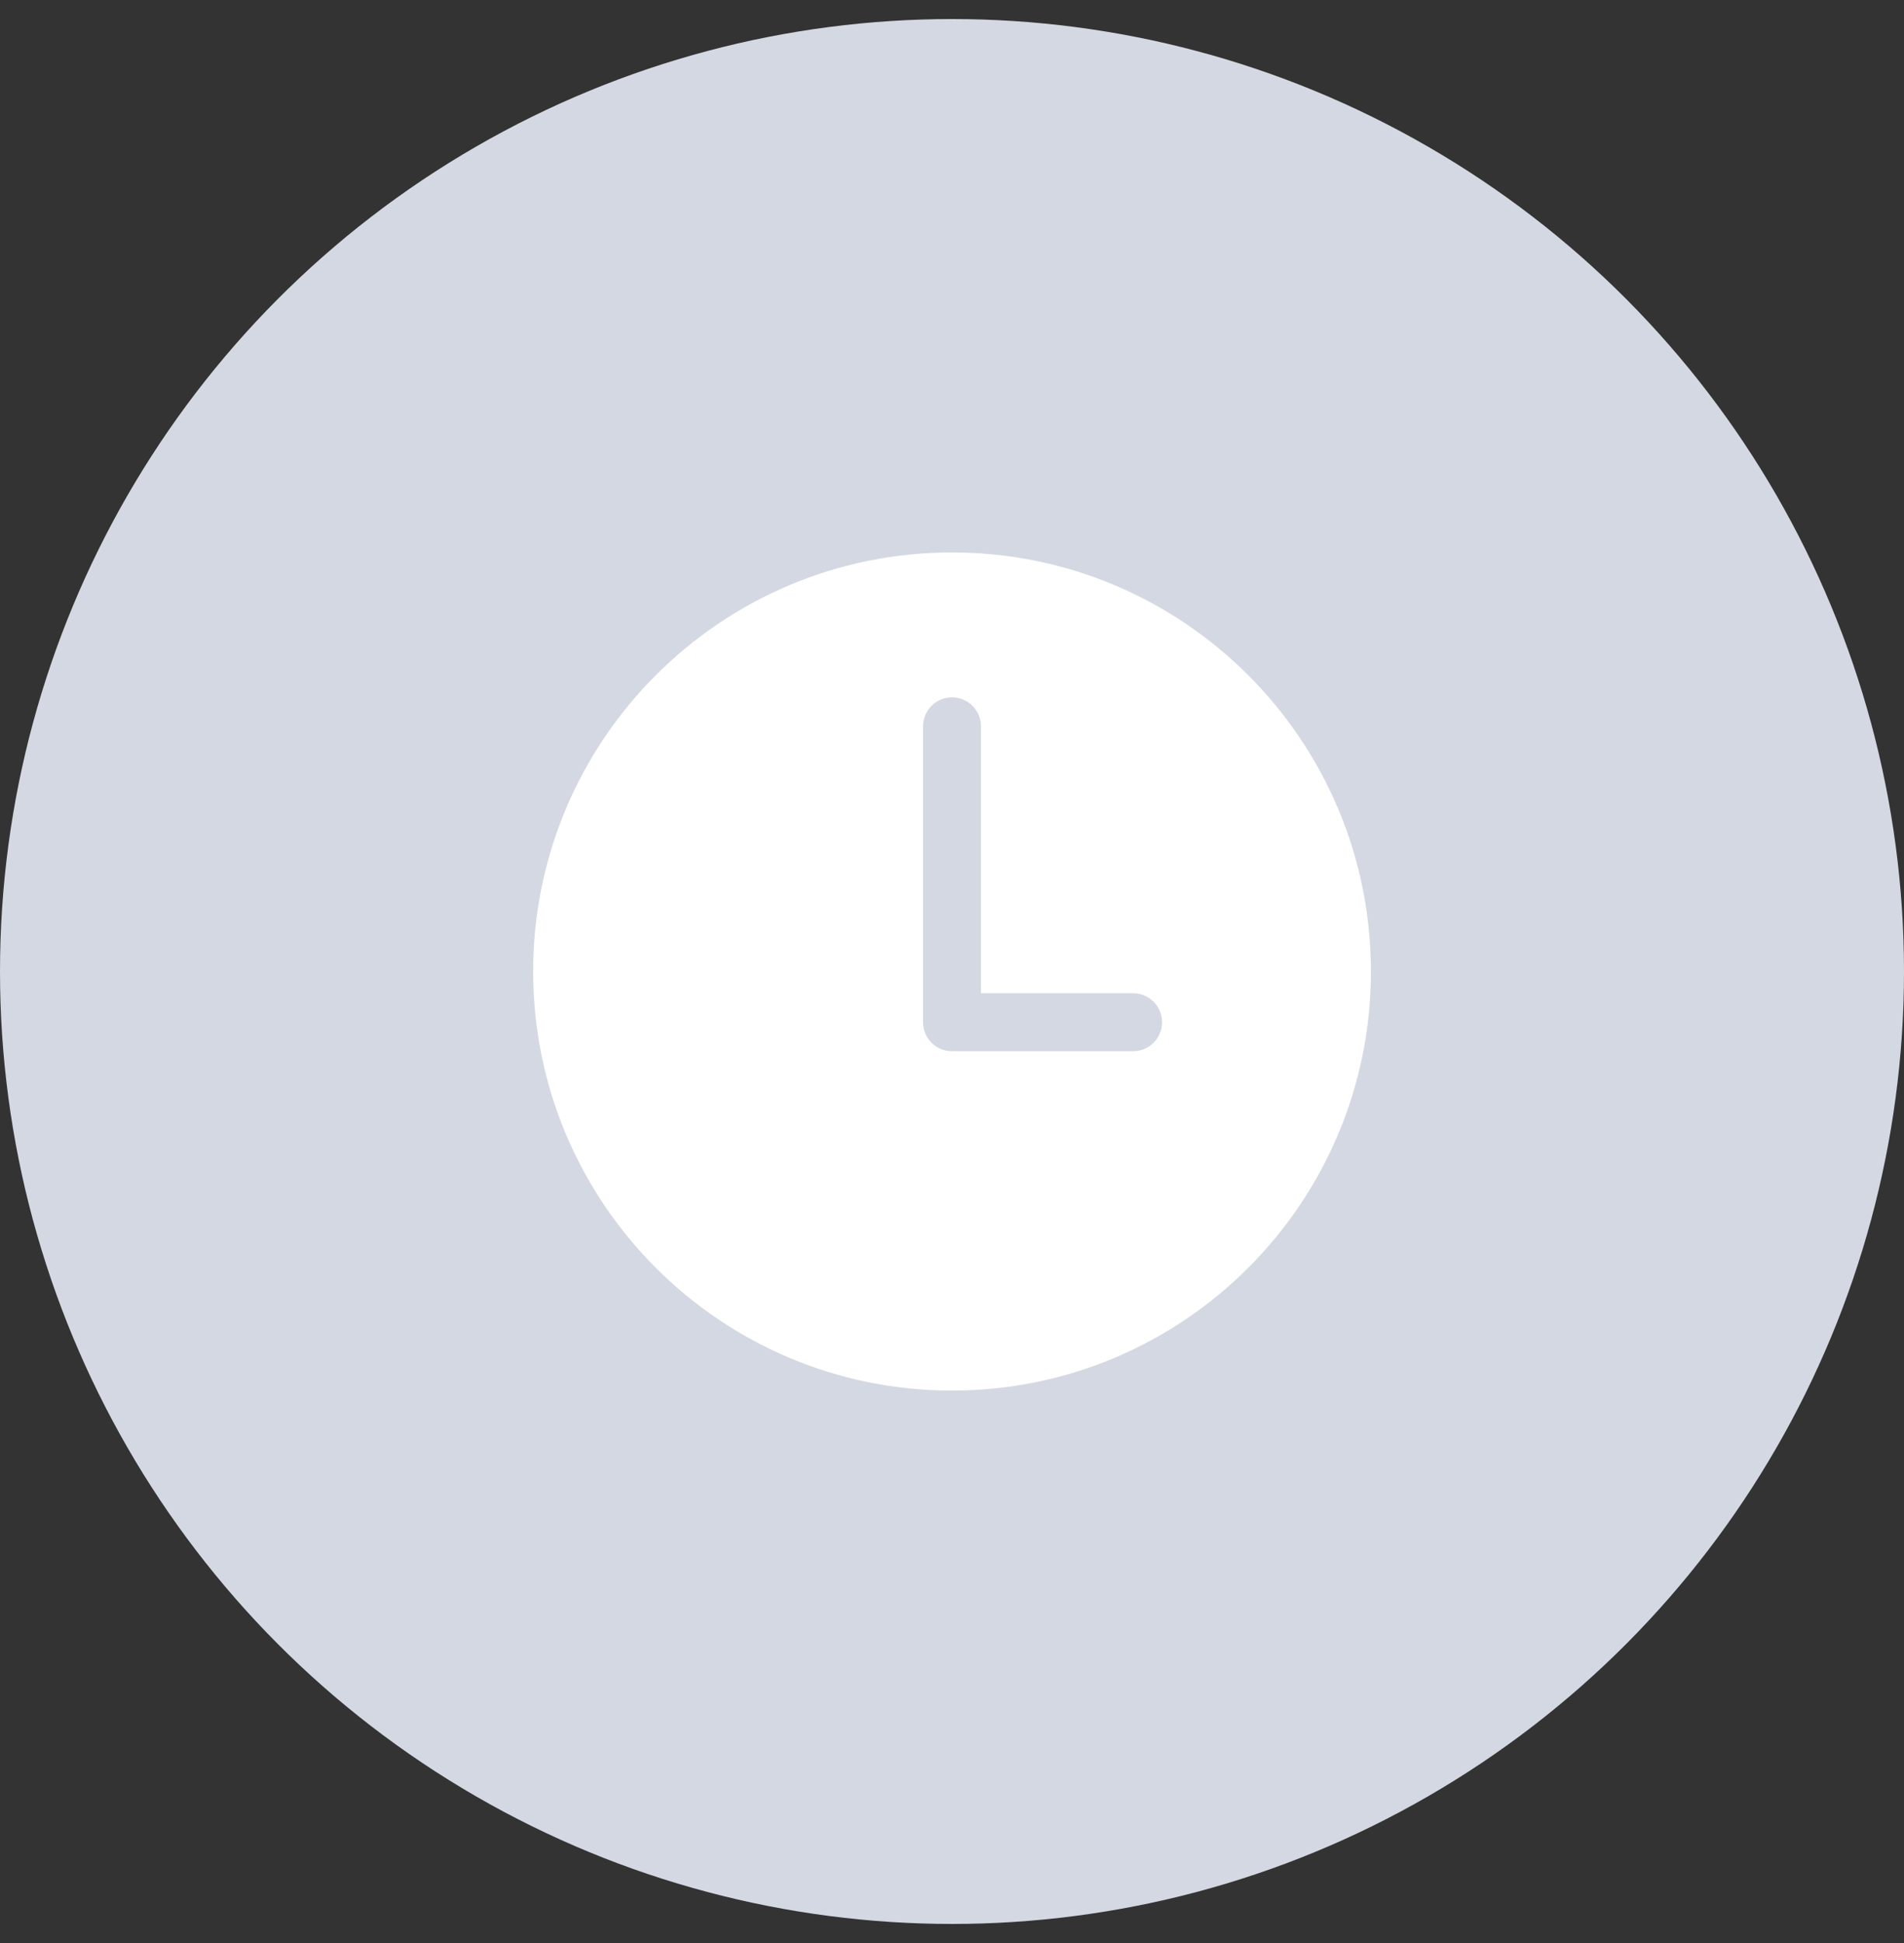 <svg width="50" height="51" viewBox="0 0 50 51" fill="none" xmlns="http://www.w3.org/2000/svg">
<rect x="0" y="0" width="50" height="51" fill="#333333" stroke="none"/>
<circle cx="25" cy="25.5" r="25" fill="#D4D8E2"/>
<path d="M25 14.5C18.925 14.5 14.001 19.425 14.001 25.5C14.001 31.575 18.925 36.5 25 36.5C31.075 36.5 36.001 31.575 36.001 25.5C36.001 19.425 31.075 14.5 25 14.5ZM29.756 27.592H25.092C25.077 27.592 25.062 27.588 25.046 27.588C25.031 27.588 25.016 27.592 25 27.592C24.58 27.592 24.239 27.252 24.239 26.831V19.065C24.239 18.645 24.58 18.304 25 18.304C25.42 18.304 25.761 18.645 25.761 19.065V26.071H29.756C30.176 26.071 30.516 26.411 30.516 26.831C30.516 27.252 30.176 27.592 29.756 27.592Z" fill="white"/>
</svg>
